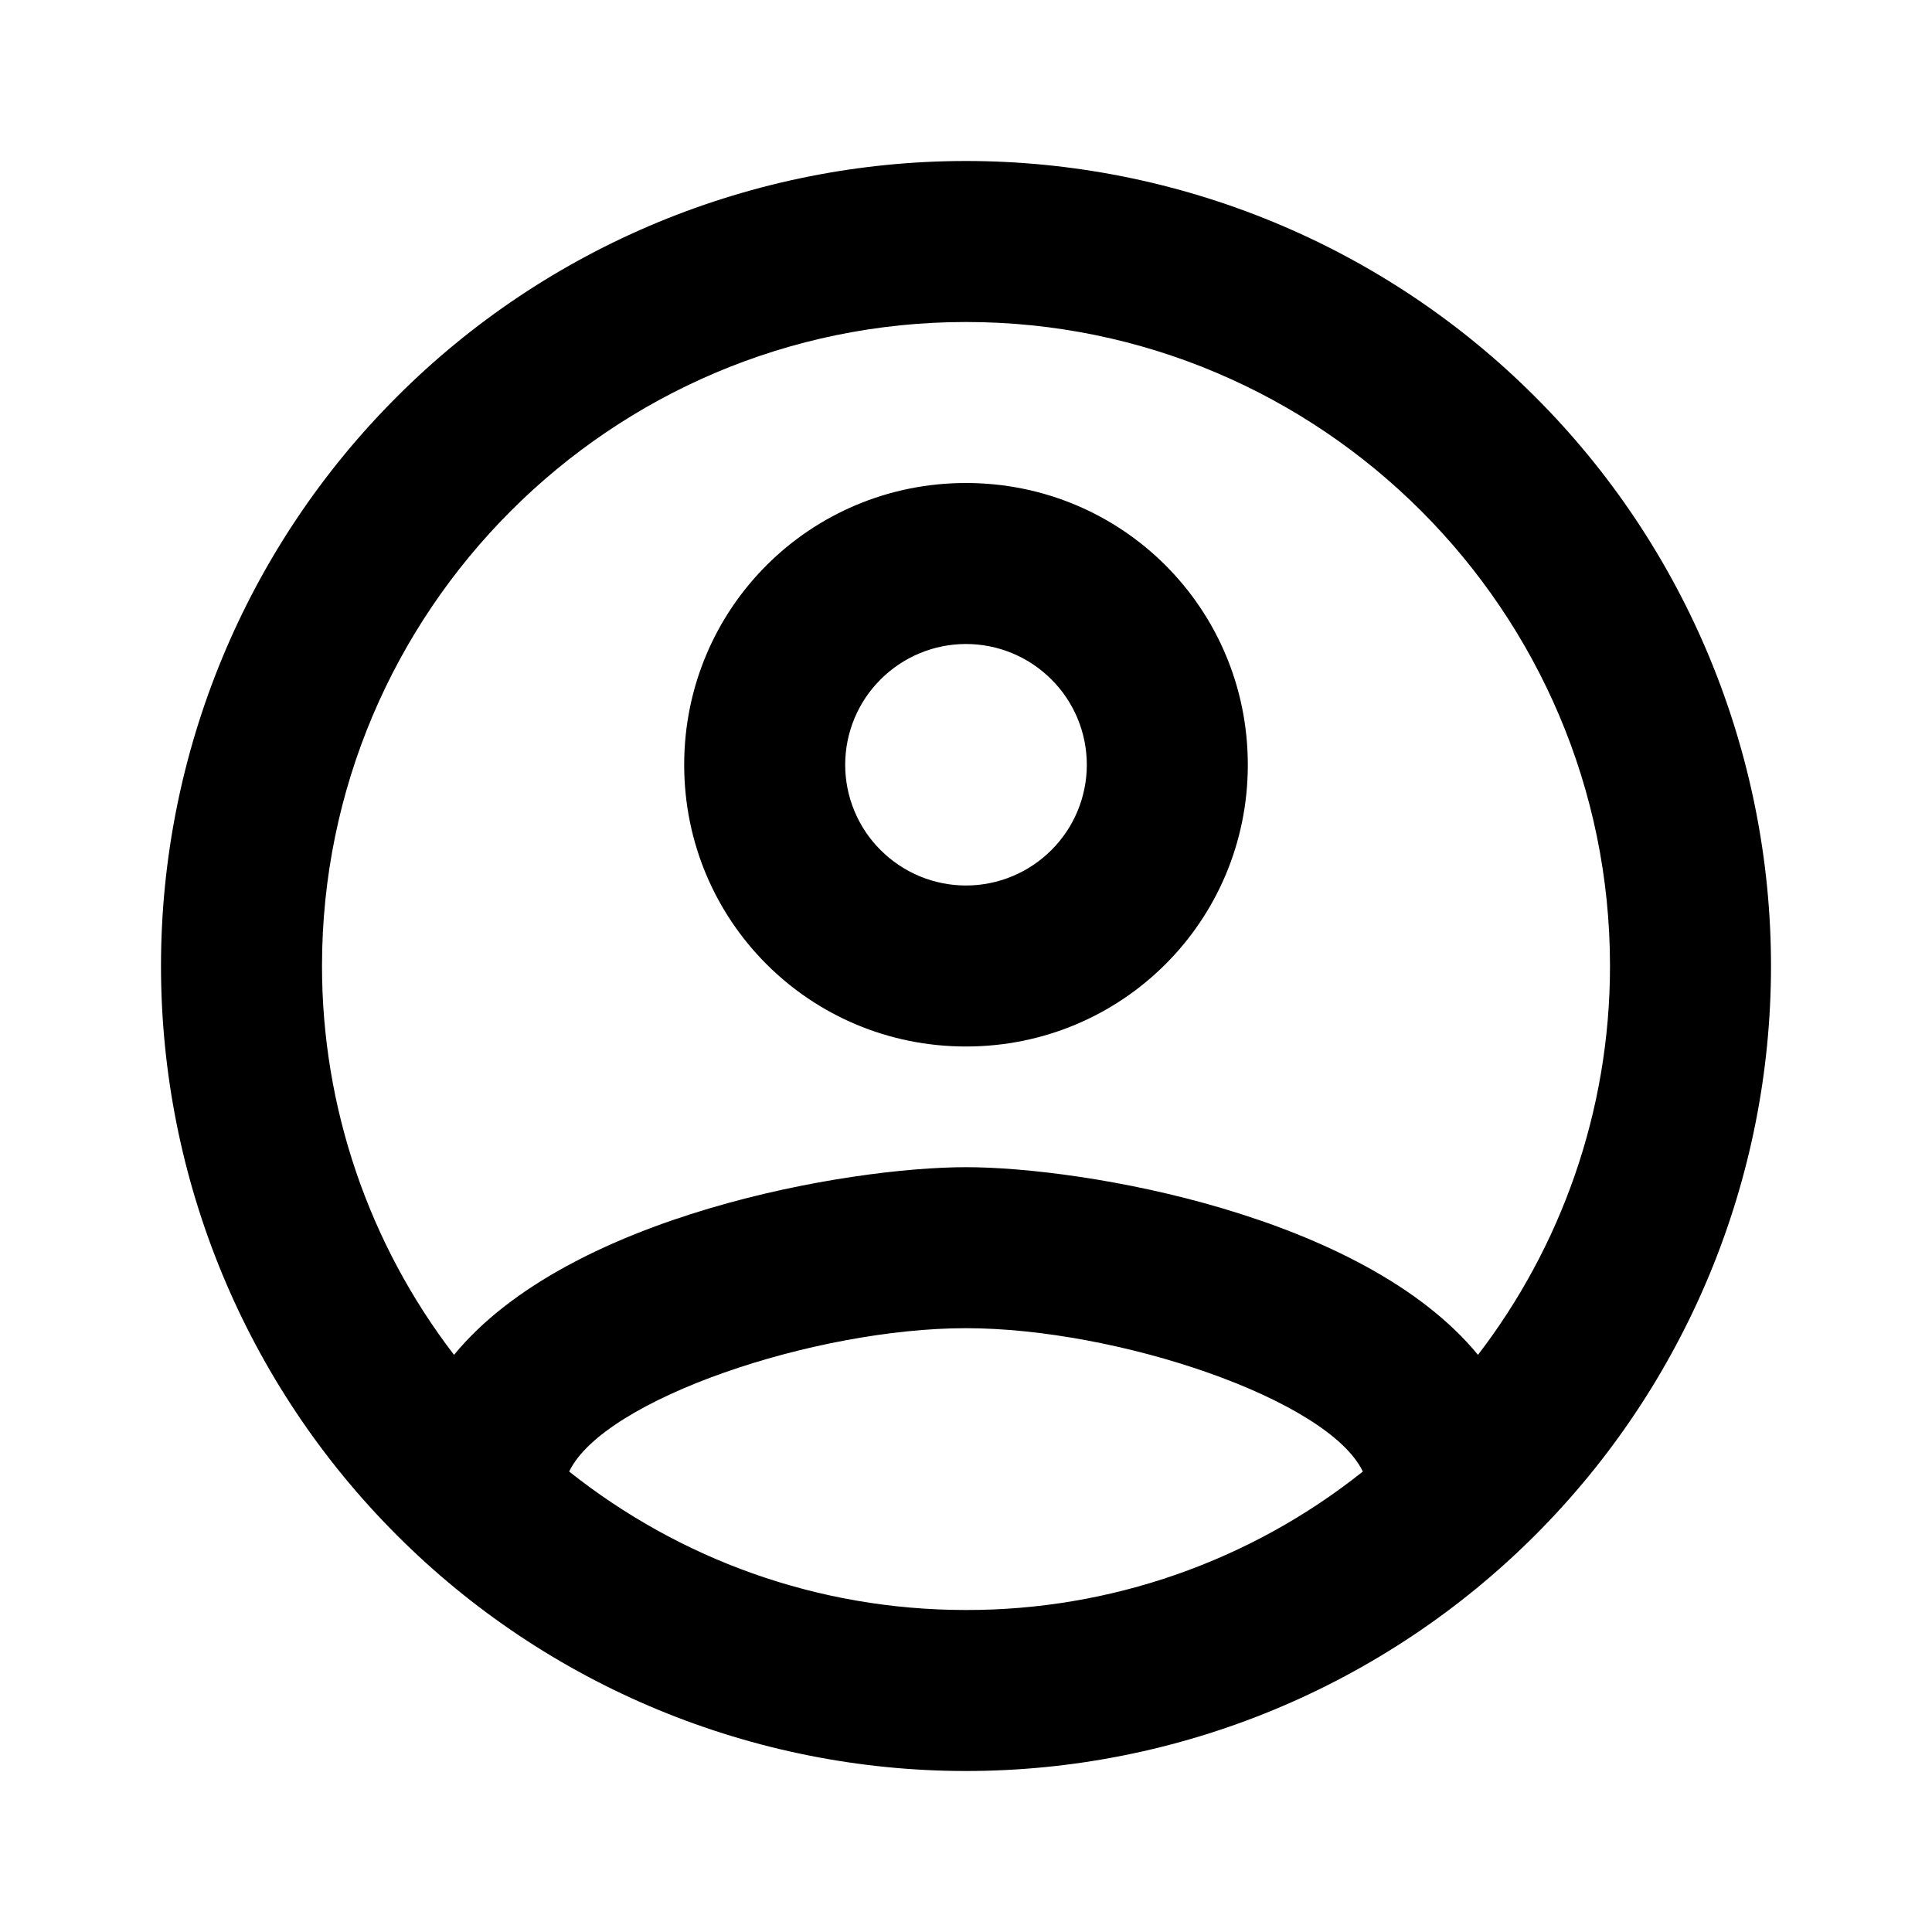 <svg width="15" height="15" viewBox="0 0 15 15" fill="none" xmlns="http://www.w3.org/2000/svg">
<path d="M7.5 1.25C6.679 1.25 5.867 1.412 5.108 1.726C4.35 2.04 3.661 2.5 3.081 3.081C1.908 4.253 1.25 5.842 1.25 7.5C1.25 9.158 1.908 10.747 3.081 11.919C3.661 12.5 4.35 12.96 5.108 13.274C5.867 13.588 6.679 13.75 7.5 13.75C9.158 13.75 10.747 13.091 11.919 11.919C13.091 10.747 13.75 9.158 13.75 7.5C13.75 6.679 13.588 5.867 13.274 5.108C12.96 4.35 12.5 3.661 11.919 3.081C11.339 2.5 10.65 2.04 9.892 1.726C9.133 1.412 8.321 1.25 7.5 1.25ZM4.419 11.425C4.688 10.863 6.325 10.312 7.5 10.312C8.675 10.312 10.312 10.863 10.581 11.425C9.706 12.123 8.619 12.502 7.5 12.5C6.338 12.5 5.269 12.1 4.419 11.425ZM11.475 10.519C10.581 9.431 8.412 9.062 7.5 9.062C6.588 9.062 4.419 9.431 3.525 10.519C2.86 9.653 2.5 8.592 2.5 7.5C2.5 4.744 4.744 2.5 7.5 2.5C10.256 2.5 12.5 4.744 12.5 7.5C12.5 8.637 12.113 9.688 11.475 10.519ZM7.5 3.75C6.287 3.75 5.312 4.725 5.312 5.938C5.312 7.15 6.287 8.125 7.5 8.125C8.713 8.125 9.688 7.15 9.688 5.938C9.688 4.725 8.713 3.75 7.5 3.75ZM7.5 6.875C7.251 6.875 7.013 6.776 6.837 6.6C6.661 6.425 6.562 6.186 6.562 5.938C6.562 5.689 6.661 5.45 6.837 5.275C7.013 5.099 7.251 5 7.5 5C7.749 5 7.987 5.099 8.163 5.275C8.339 5.45 8.438 5.689 8.438 5.938C8.438 6.186 8.339 6.425 8.163 6.6C7.987 6.776 7.749 6.875 7.5 6.875Z" fill="black"/>
</svg>
